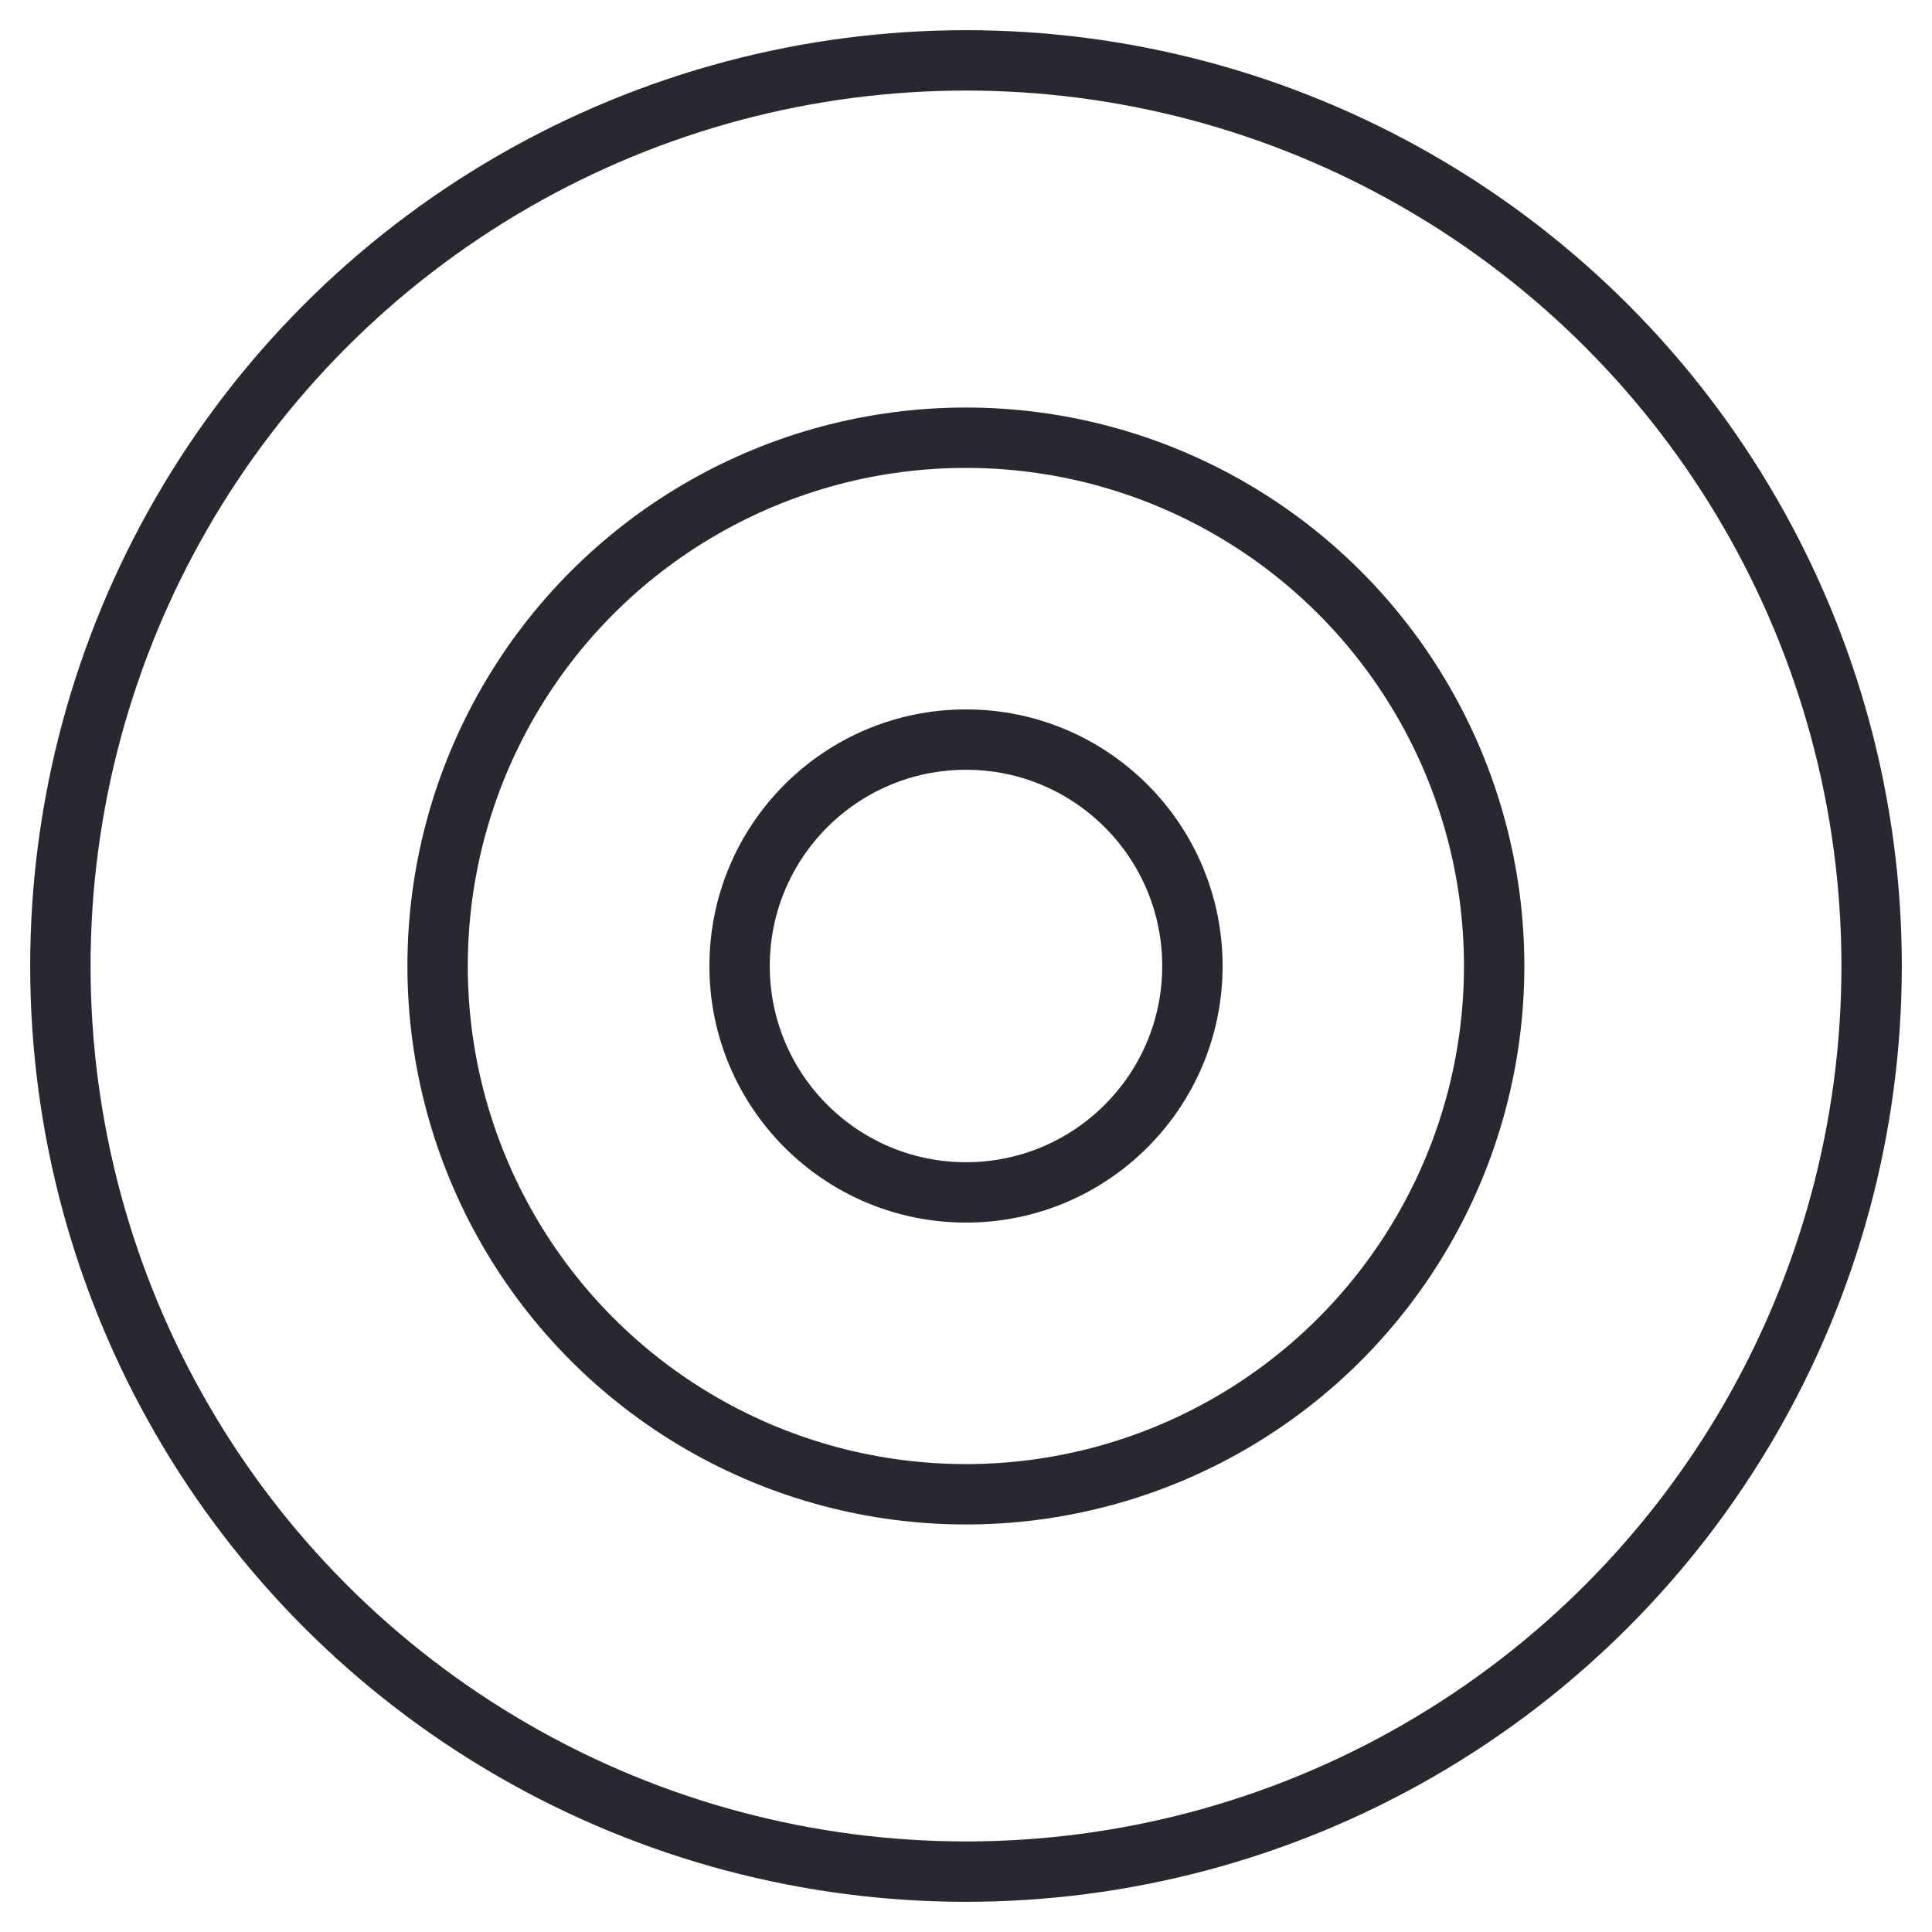 <svg width="128" height="128" viewBox="0 0 128 128" fill="none" xmlns="http://www.w3.org/2000/svg">
<g id="engaze-svg">
<g id="Group">
<circle id="Ellipse" cx="64" cy="64" r="15" stroke="#2B2730" stroke-width="4"/>
<circle id="Ellipse_2" cx="64" cy="64" r="60" stroke="#2B2730" stroke-width="4"/>
<circle id="Ellipse_3" cx="63.992" cy="64" r="35" stroke="#2B2730" stroke-width="4"/>
</g>
</g>
</svg>
